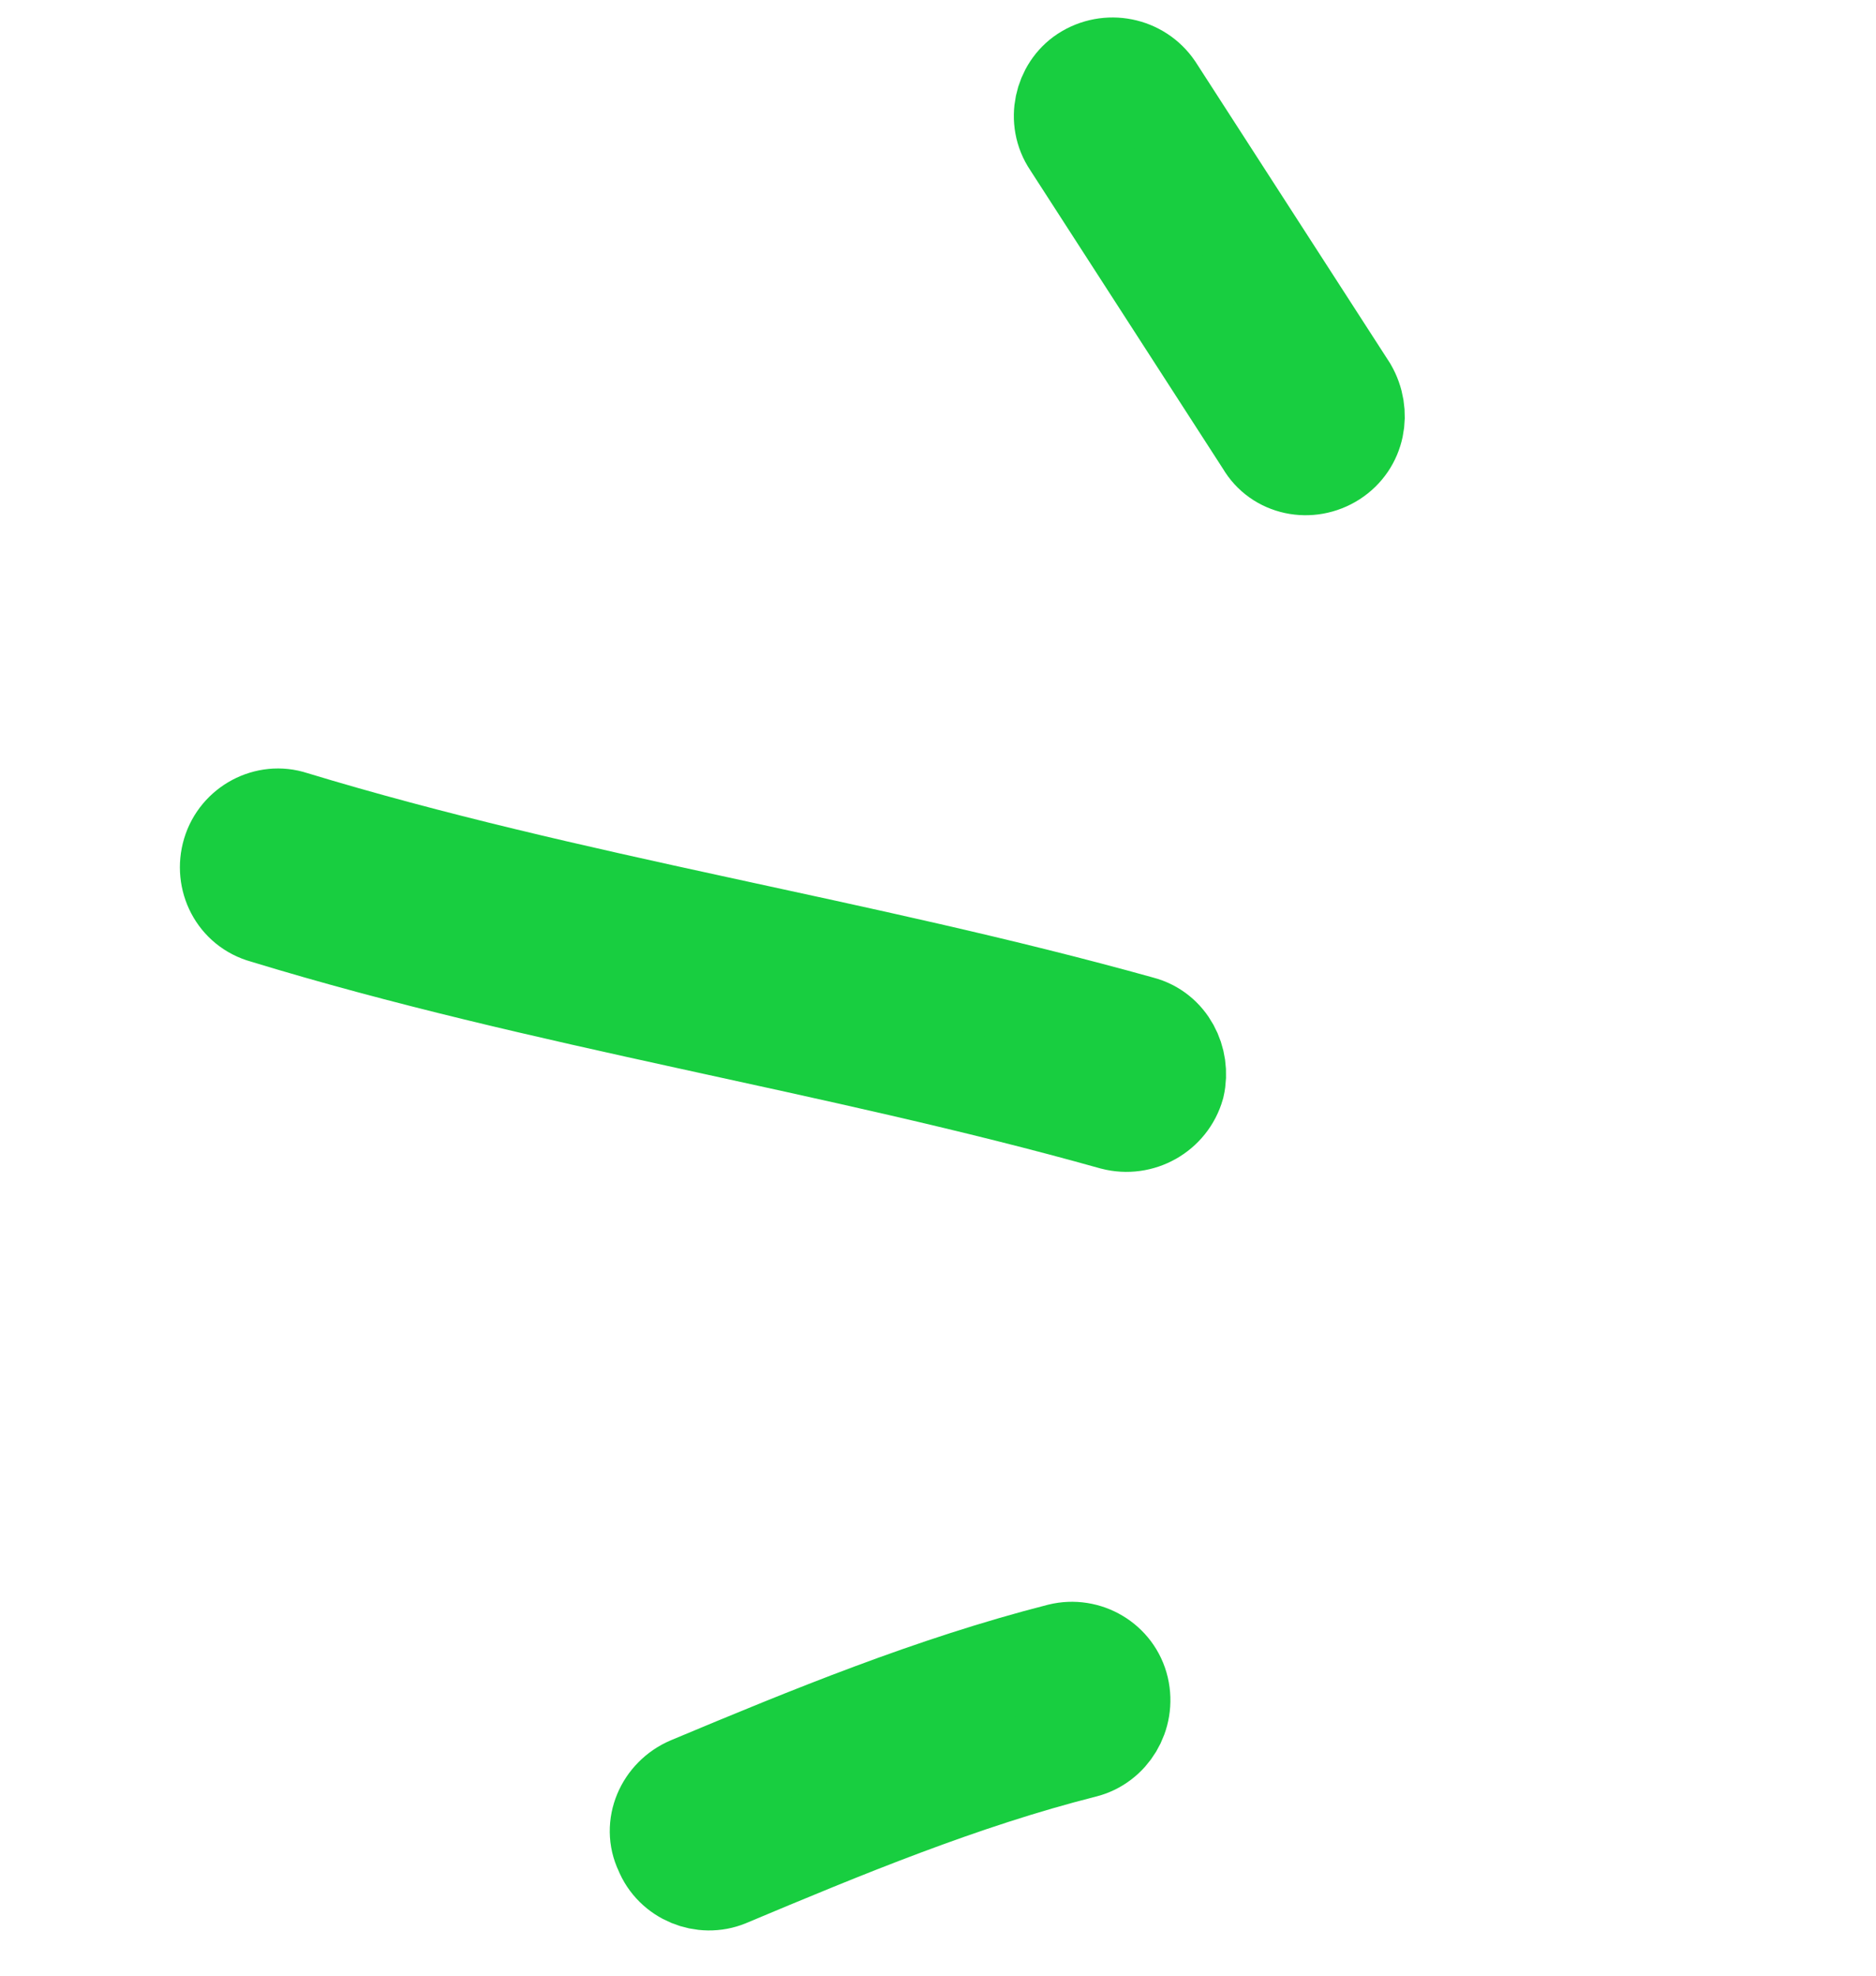 <svg width="95" height="100" viewBox="0 0 95 100" fill="none" xmlns="http://www.w3.org/2000/svg">
<path fill-rule="evenodd" clip-rule="evenodd" d="M53.686 83.647C47.245 85.291 40.989 87.857 34.945 90.388C33.646 90.938 33.006 92.428 33.603 93.663C34.114 94.949 35.607 95.533 36.82 95.033C42.675 92.575 48.731 90.066 54.879 88.513C56.192 88.188 57.019 86.819 56.701 85.469C56.384 84.12 55 83.322 53.686 83.647Z" fill="#18CE40" stroke="#18CE40" stroke-width="5"/>
<path fill-rule="evenodd" clip-rule="evenodd" d="M57.754 51.896C43.578 47.943 28.954 45.812 14.81 41.515C13.527 41.092 12.114 41.845 11.719 43.16C11.324 44.476 12.029 45.897 13.399 46.27C27.558 50.594 42.198 52.751 56.389 56.731C57.747 57.083 59.139 56.295 59.522 54.957C59.818 53.67 59.112 52.248 57.754 51.896Z" fill="#18CE40" stroke="#18CE40" stroke-width="5"/>
<path fill-rule="evenodd" clip-rule="evenodd" d="M54.255 7.232C57.523 12.292 60.79 17.353 64.058 22.413C64.747 23.607 66.319 23.928 67.498 23.17C68.677 22.411 68.956 20.896 68.266 19.701C64.993 14.633 61.721 9.565 58.449 4.497C57.673 3.353 56.106 3.038 54.931 3.803C53.842 4.518 53.48 6.09 54.255 7.232Z" fill="#18CE40" stroke="#18CE40" stroke-width="5"/>
</svg>
